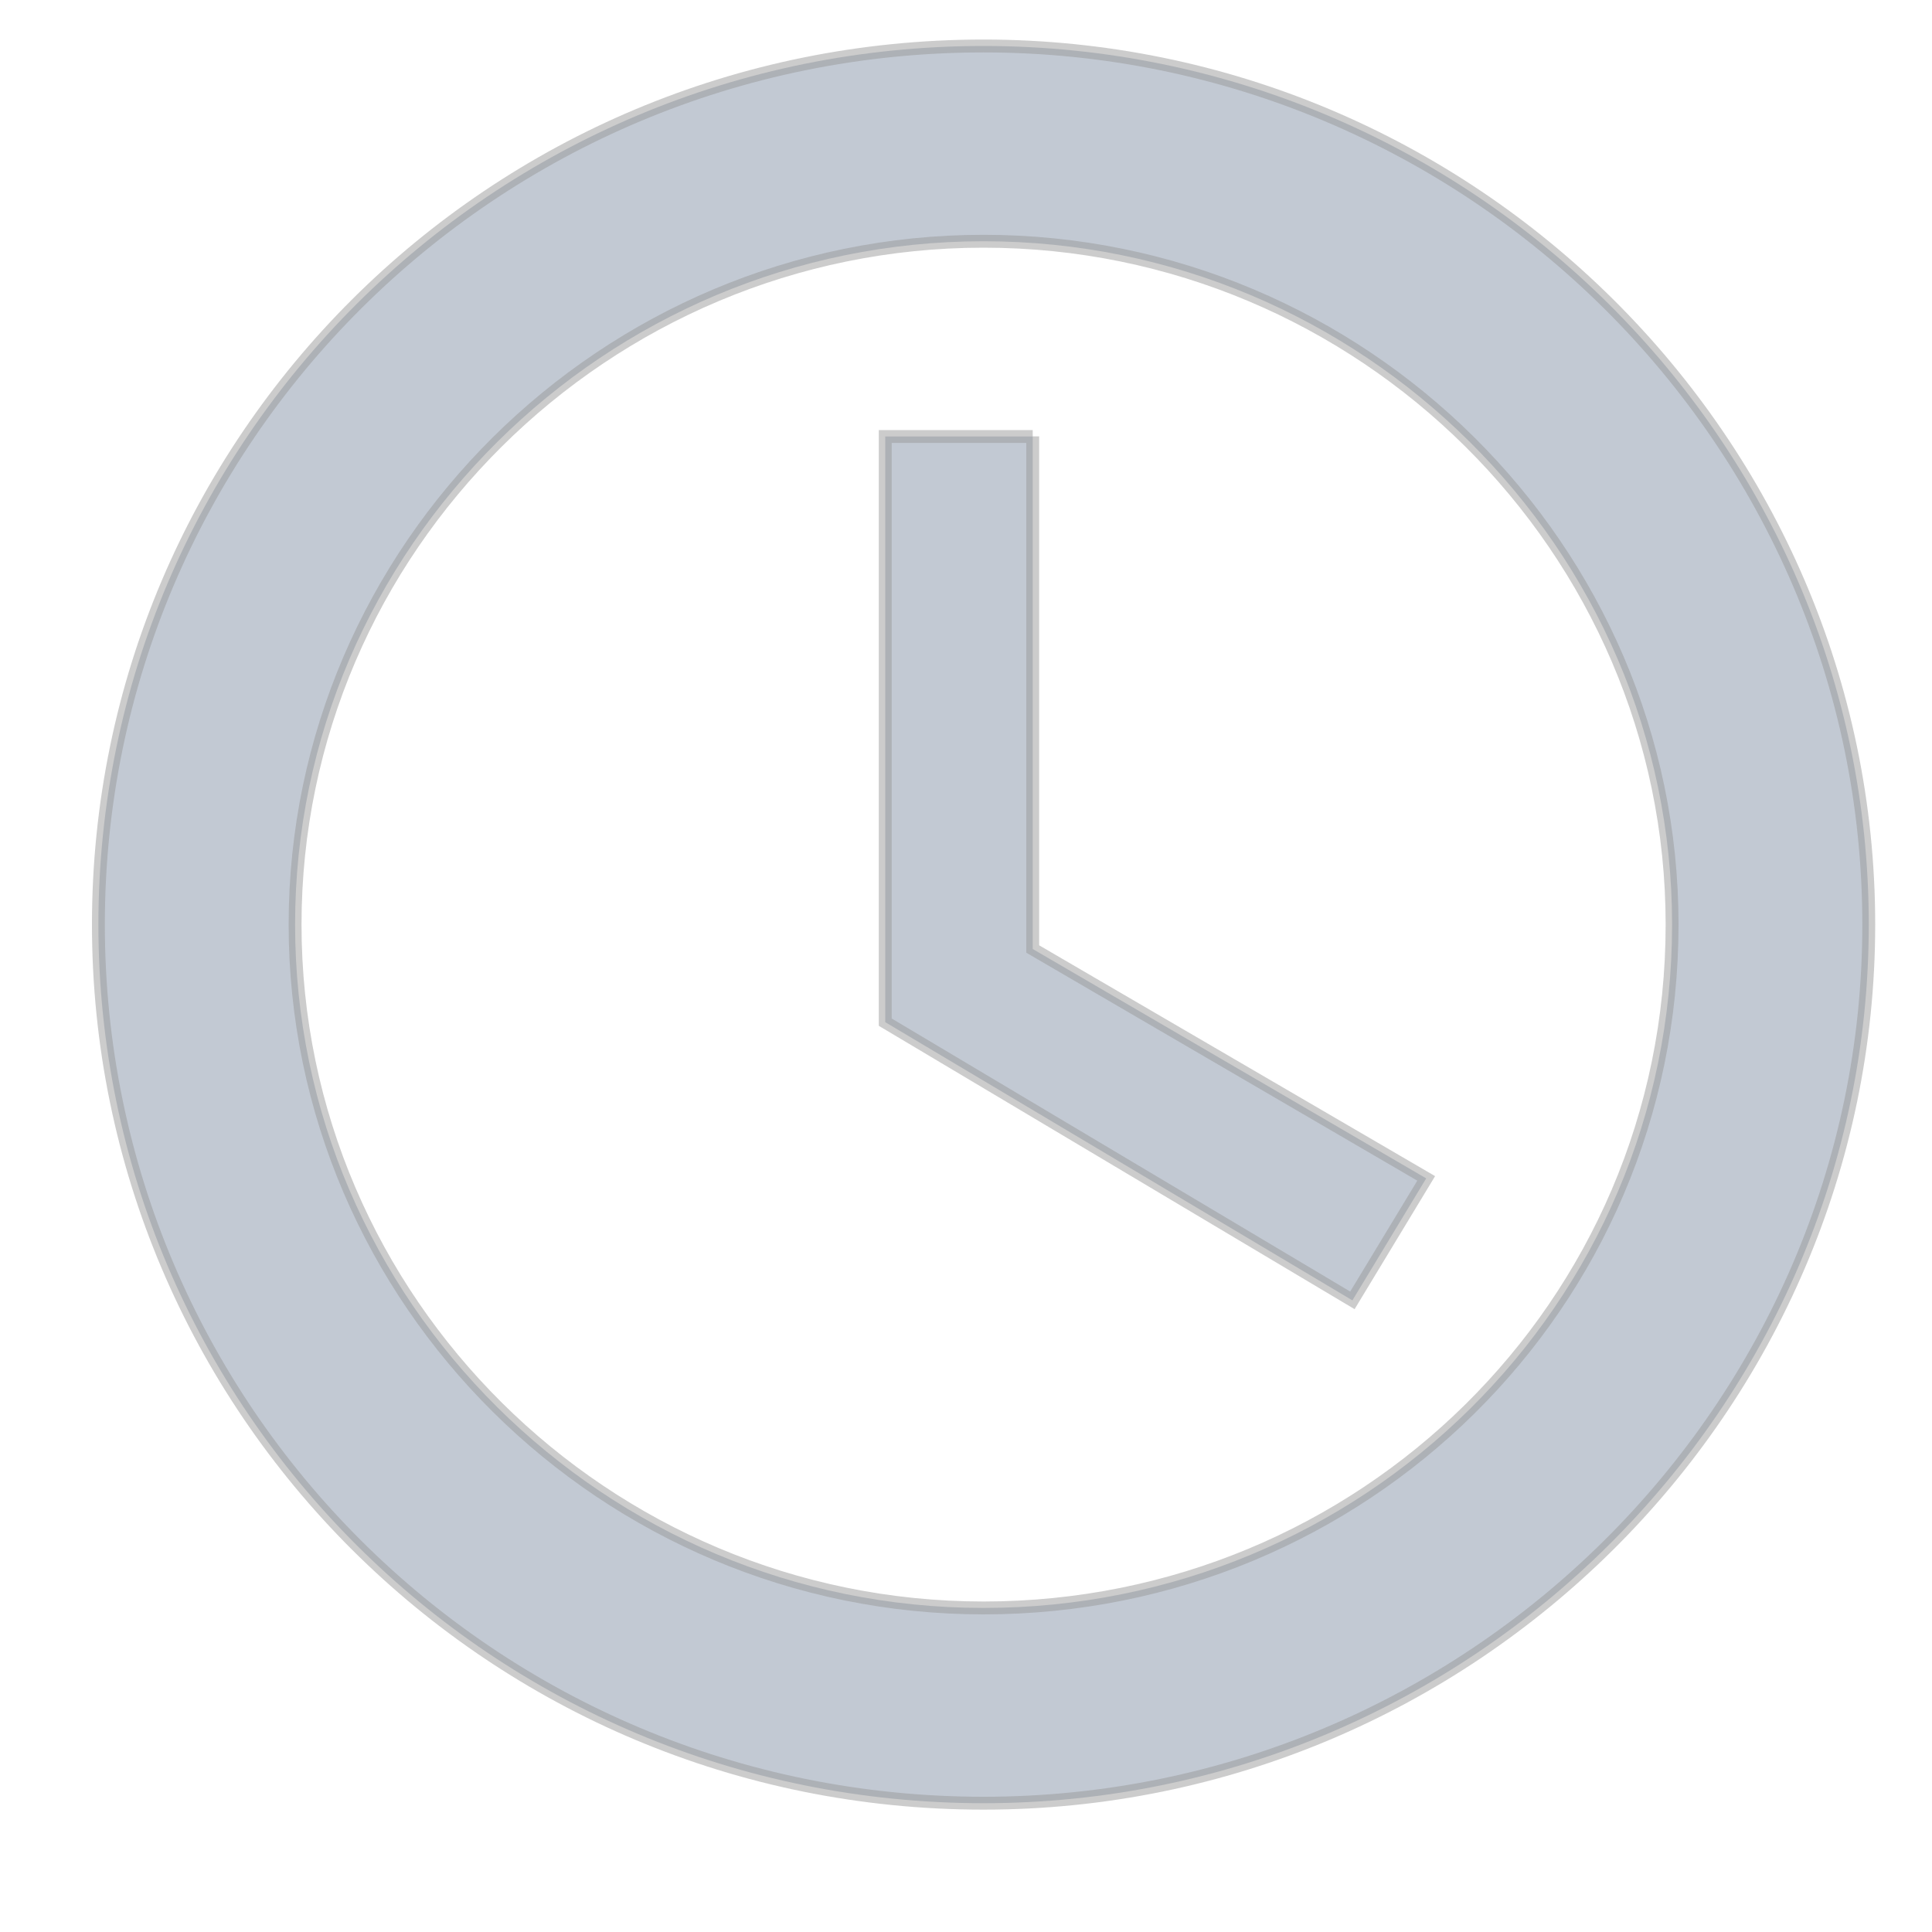 <svg xmlns="http://www.w3.org/2000/svg" width="15" height="15" viewBox="0 0 15 15">
    <path fill="#8492A6" fill-rule="nonzero" stroke="#979797" stroke-width=".1" d="M8.018 3.389H6.873v4.547l3.627 2.16.573-.947-3.055-1.781v-3.98zM7.636.357C3.818.357.764 3.427.764 7.178.764 10.93 3.818 14 7.636 14c3.78 0 6.873-3.07 6.873-6.822 0-3.752-3.092-6.821-6.873-6.821zm0 12.127c-2.94 0-5.345-2.387-5.345-5.306 0-2.918 2.405-5.305 5.345-5.305s5.346 2.387 5.346 5.305c0 2.956-2.405 5.306-5.346 5.306z" opacity=".496"/>
</svg>
